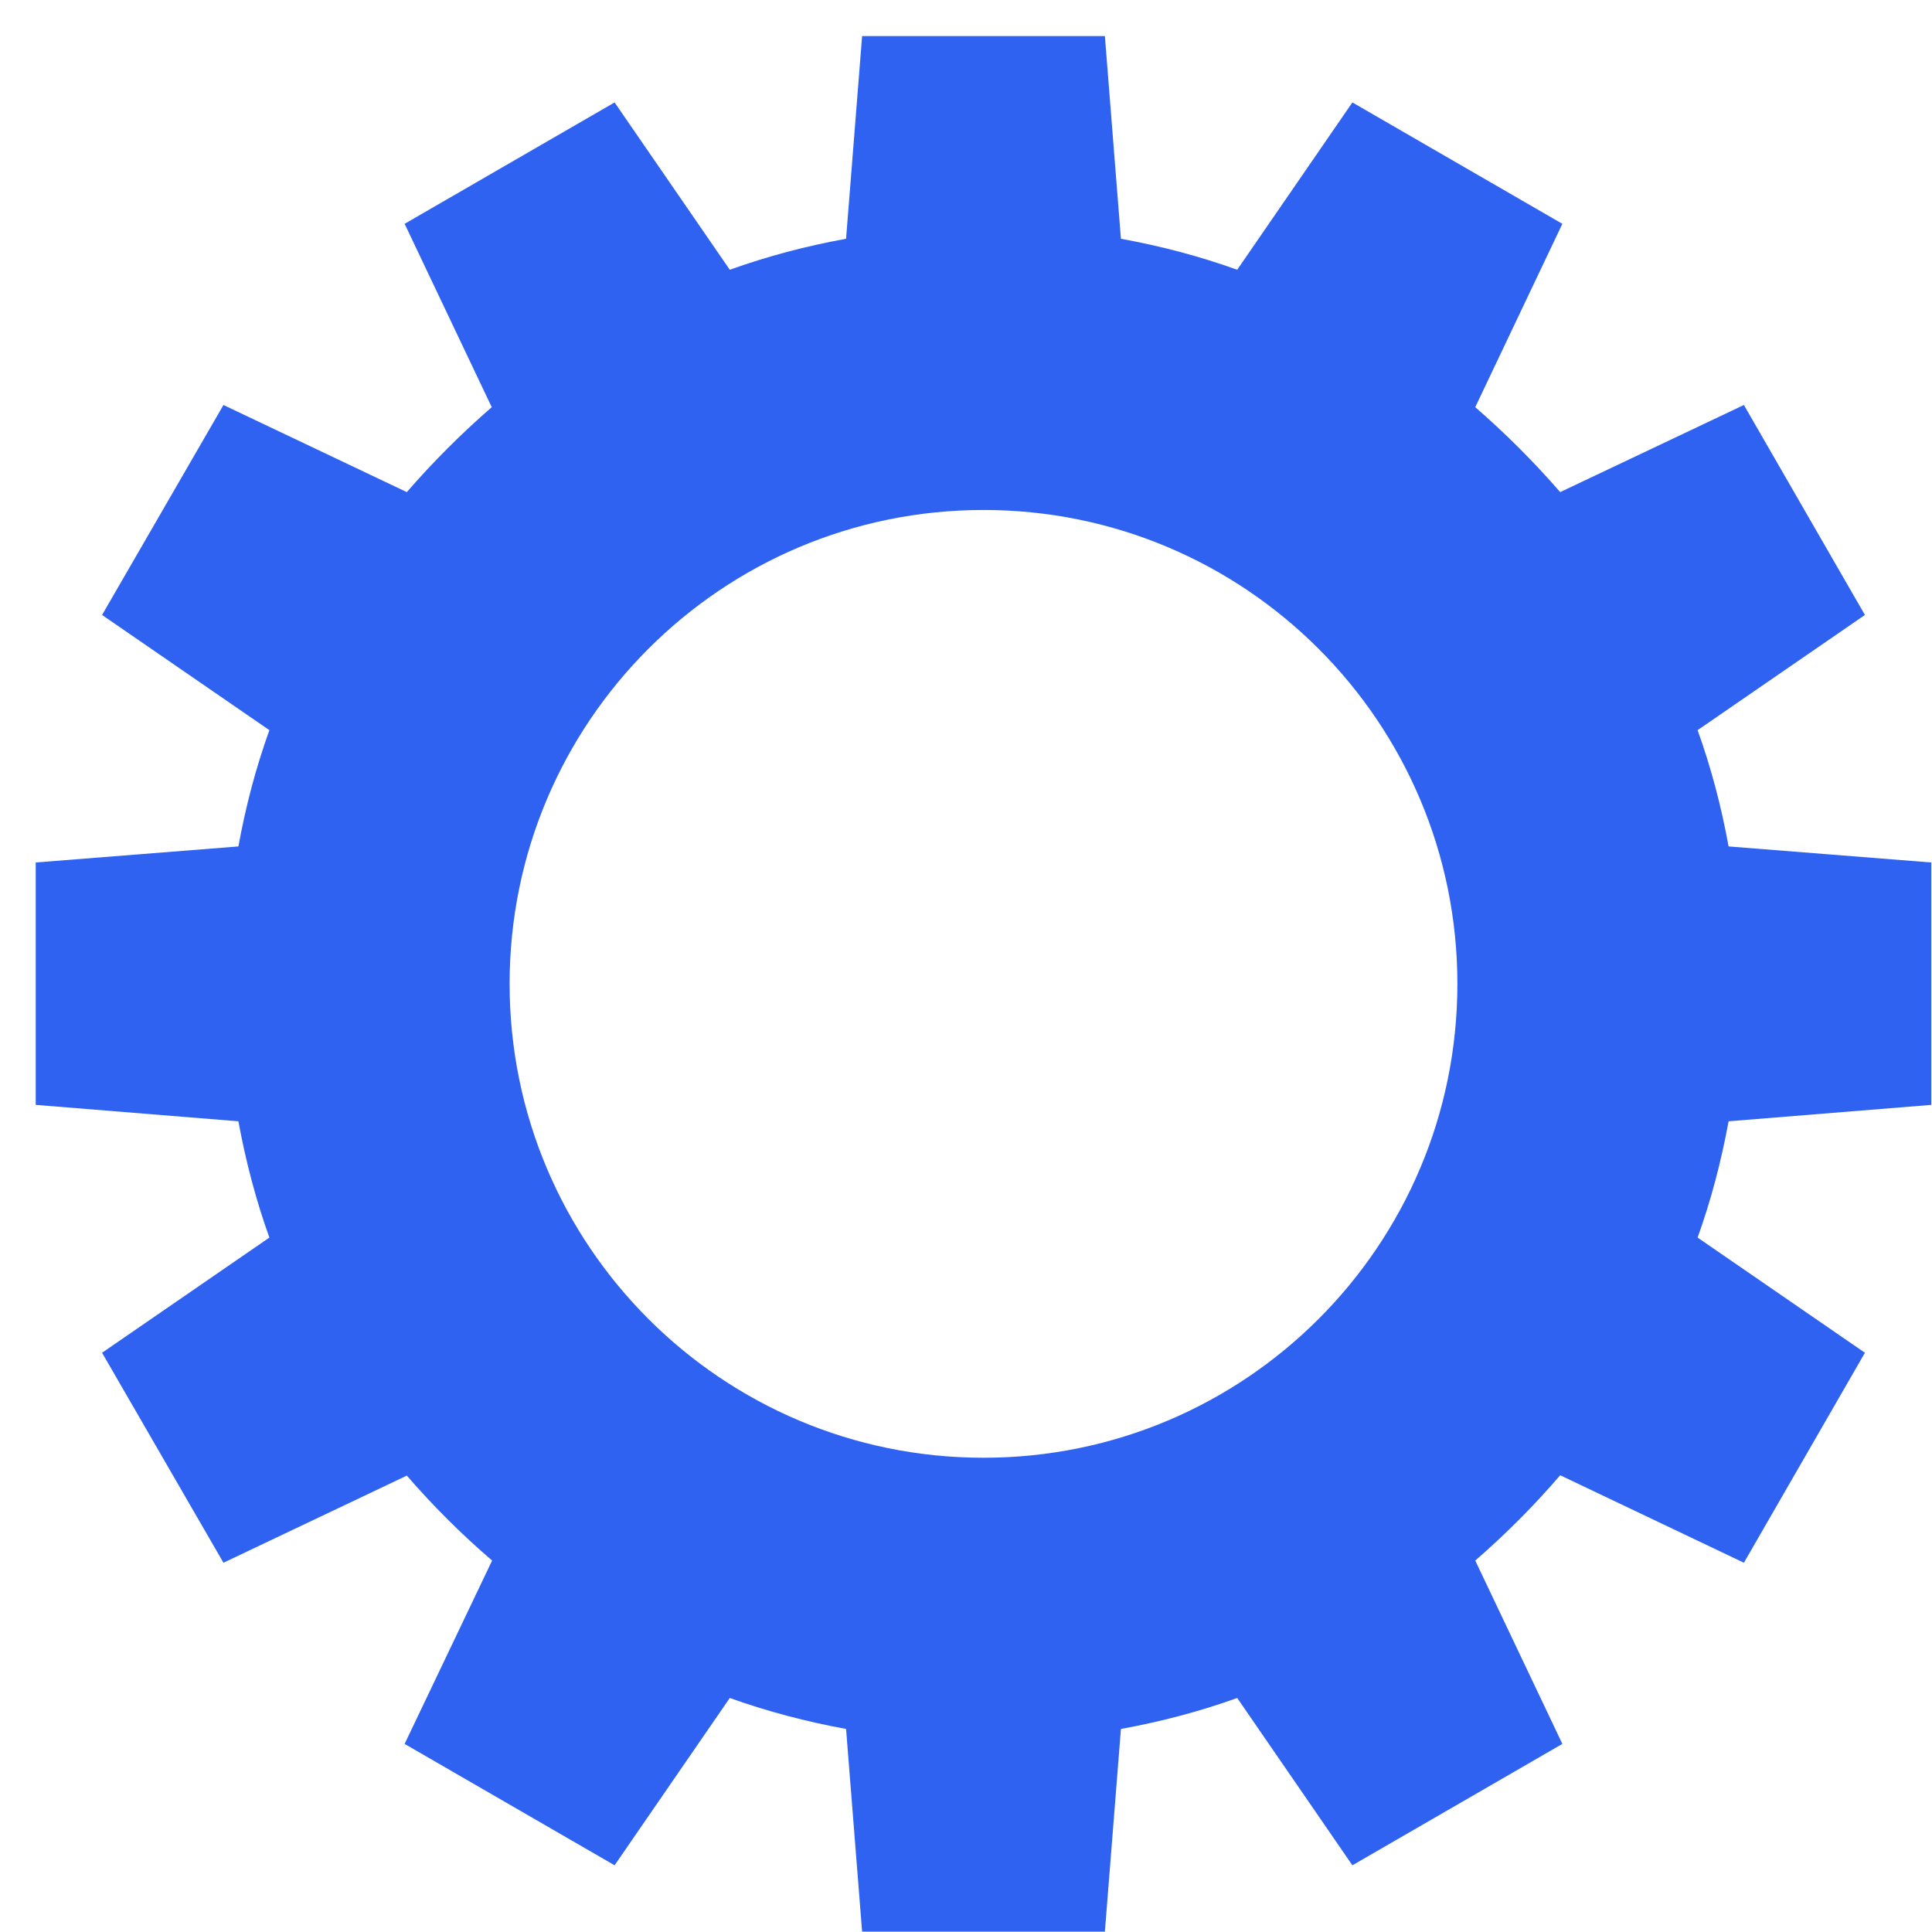 <svg xmlns="http://www.w3.org/2000/svg" width="53" height="53"><style/><path id="gadget" d="M52.98 30.31v-6.65l-5.56-.44c-.2-1.1-.48-2.16-.85-3.19l4.59-3.16-3.32-5.76-5.04 2.39c-.72-.83-1.5-1.61-2.33-2.33l2.39-5.03-5.76-3.33-3.16 4.59c-1.03-.37-2.09-.65-3.19-.85L30.31.99h-6.66l-.44 5.56c-1.1.2-2.16.48-3.19.85l-3.16-4.59-5.76 3.33 2.39 5.03c-.83.72-1.61 1.5-2.33 2.33l-5.03-2.39-3.33 5.76 4.59 3.16c-.37 1.03-.65 2.09-.85 3.19l-5.56.44v6.65l5.56.45c.2 1.09.48 2.16.85 3.19L2.8 37.11l3.33 5.76 5.03-2.39c.72.83 1.5 1.61 2.34 2.33l-2.4 5.03 5.76 3.33 3.16-4.59c1.03.37 2.1.65 3.19.85l.44 5.56h6.66l.44-5.56c1.1-.2 2.16-.48 3.19-.85l3.16 4.59 5.76-3.33-2.39-5.03c.83-.72 1.61-1.5 2.33-2.34l5.04 2.4 3.32-5.76-4.59-3.16c.37-1.03.65-2.1.85-3.19l5.56-.45zm-26 9.68c-7.18 0-13-5.82-13-13s5.82-13 13-13 13 5.82 13 13-5.82 13-13 13z" fill="#2f62f1"/></svg>